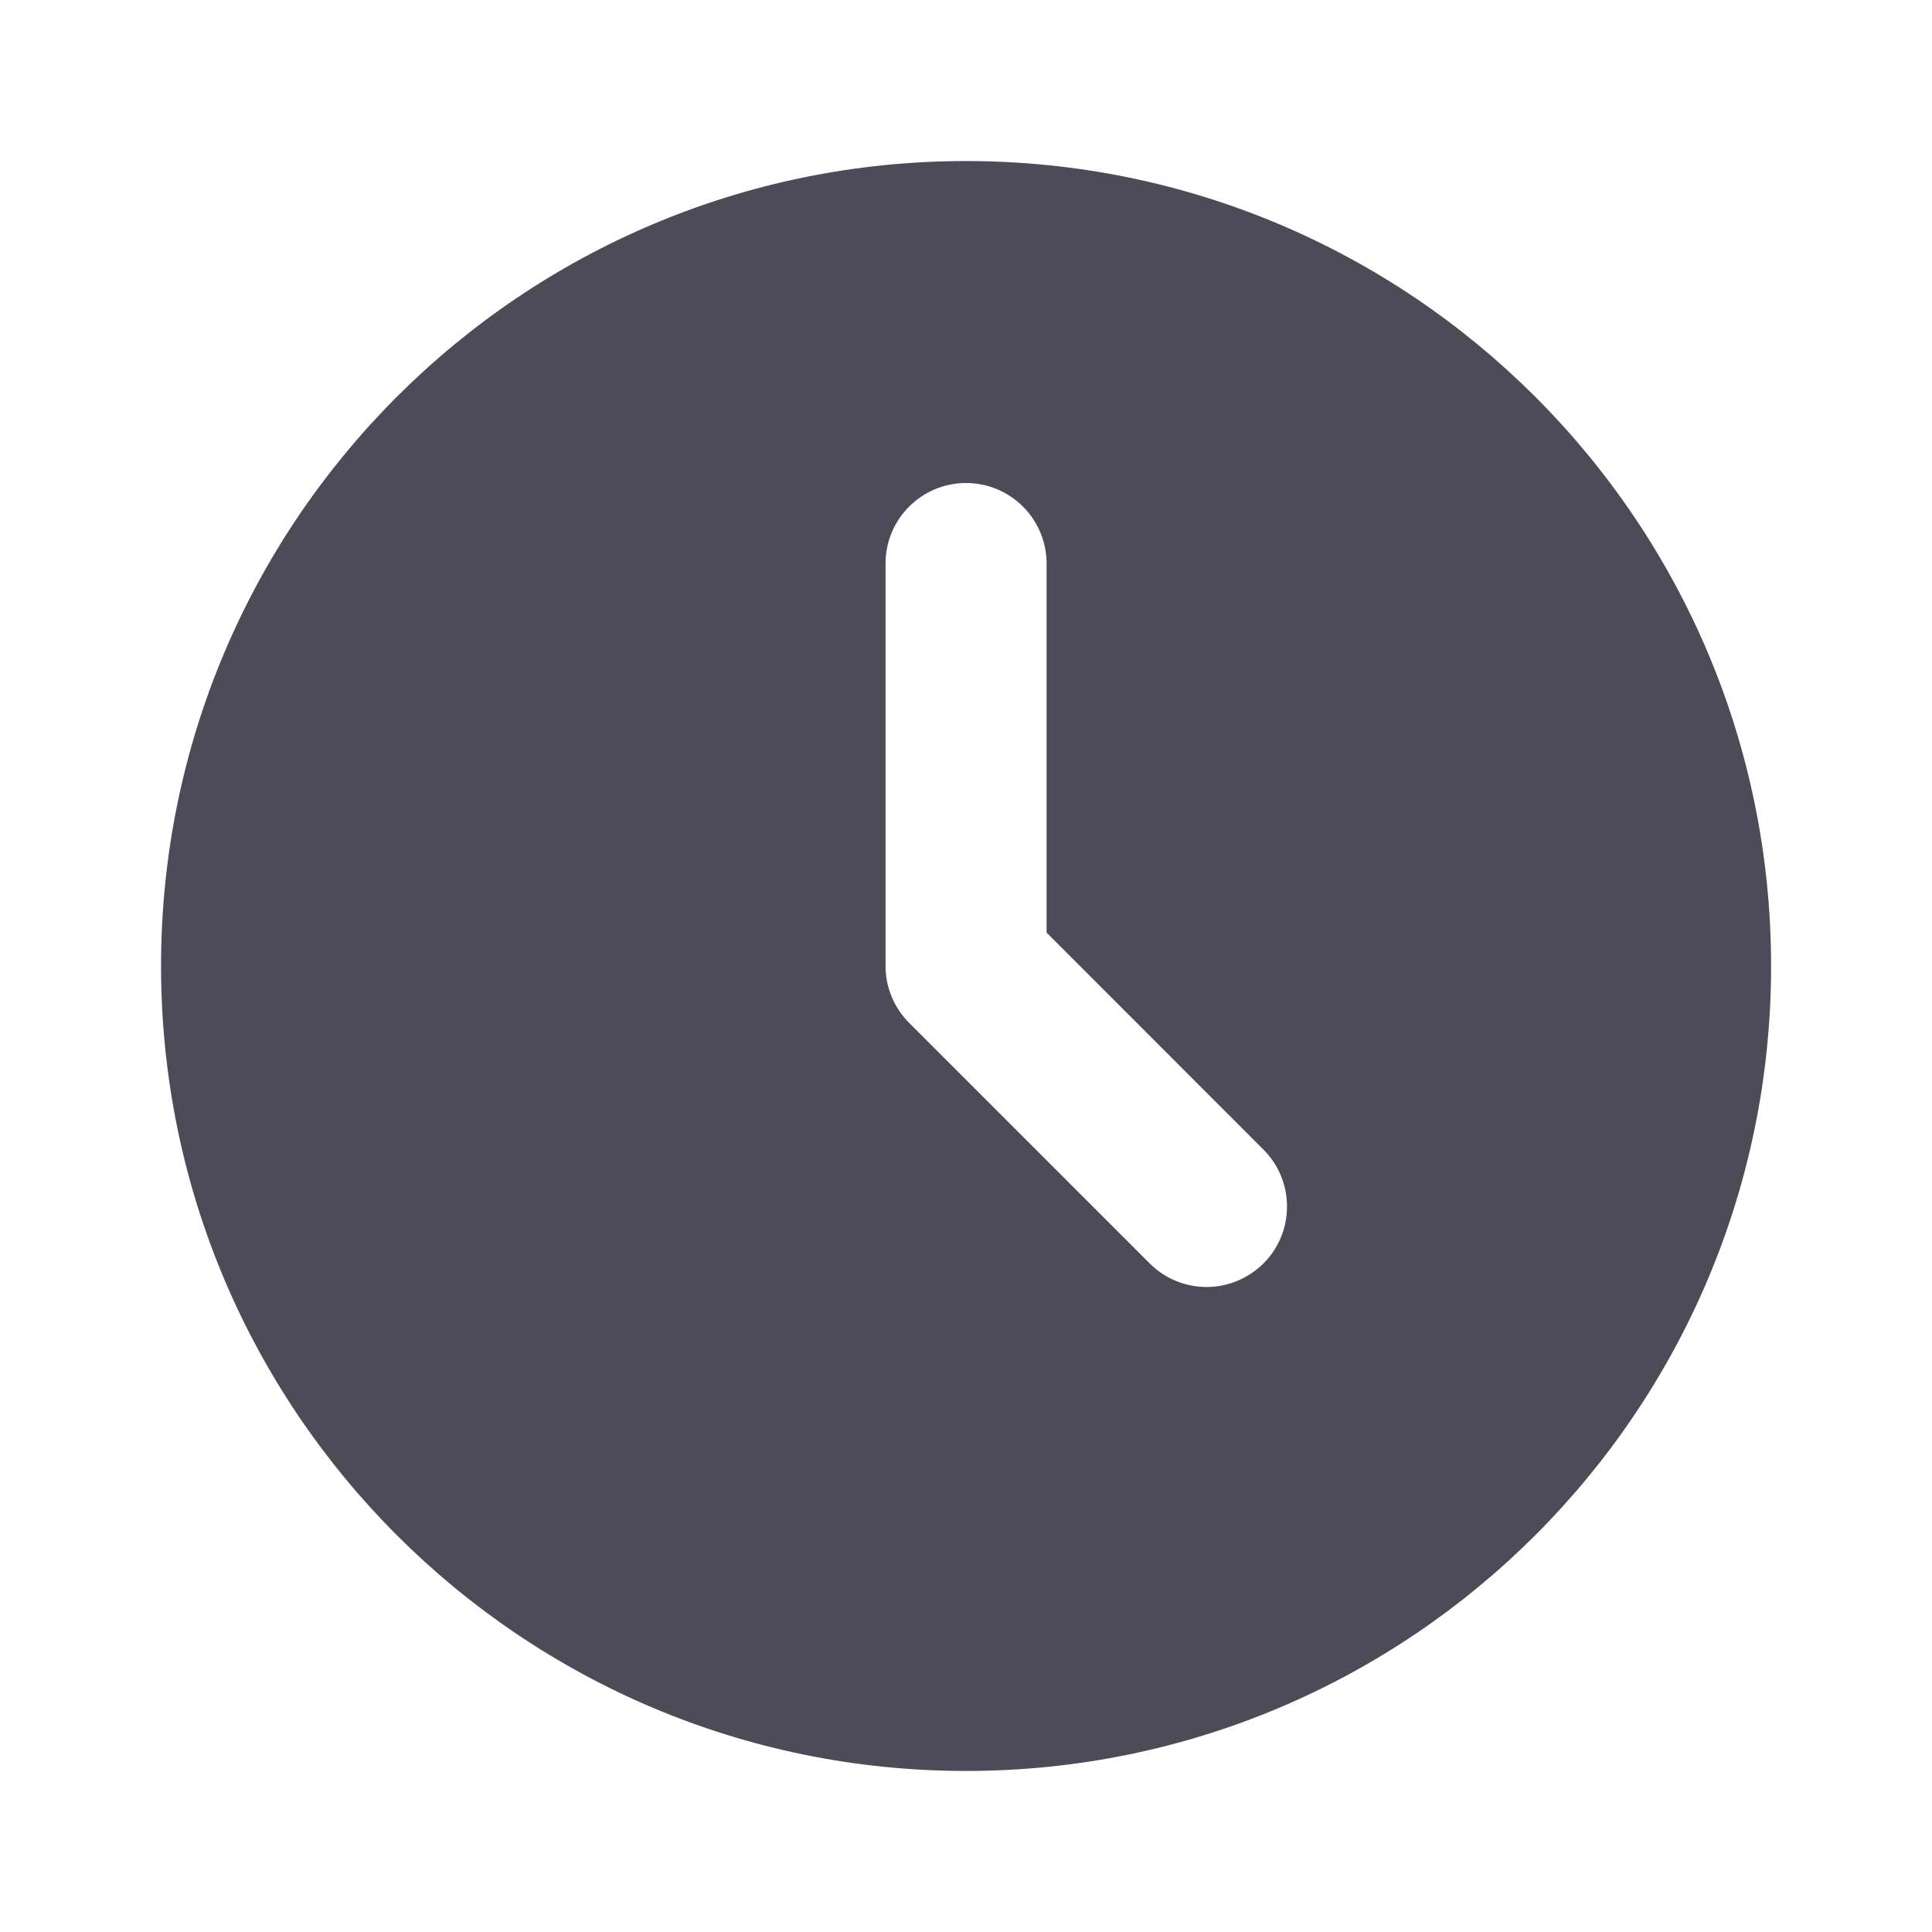 <svg width="14" height="14" viewBox="0 0 14 14" fill="none" xmlns="http://www.w3.org/2000/svg">
<g clip-path="url(#clip0_116_637)">
<path d="M7 1.167C10.222 1.167 12.834 3.778 12.834 7C12.834 10.222 10.222 12.833 7 12.833C3.779 12.833 1.167 10.222 1.167 7C1.167 3.778 3.779 1.167 7 1.167ZM7 3.5C6.846 3.5 6.697 3.561 6.588 3.671C6.478 3.78 6.417 3.929 6.417 4.083V7C6.417 7.155 6.479 7.303 6.588 7.412L8.338 9.162C8.448 9.269 8.595 9.327 8.748 9.326C8.901 9.325 9.047 9.263 9.156 9.155C9.264 9.047 9.325 8.901 9.326 8.748C9.328 8.595 9.269 8.448 9.163 8.338L7.584 6.758V4.083C7.584 3.929 7.522 3.78 7.413 3.671C7.303 3.561 7.155 3.5 7 3.5Z" fill="#4E4B59"/>
</g>
<defs>
<clipPath id="clip0_116_637">
<rect width="14" height="14" fill="white"/>
</clipPath>
</defs>
</svg>
